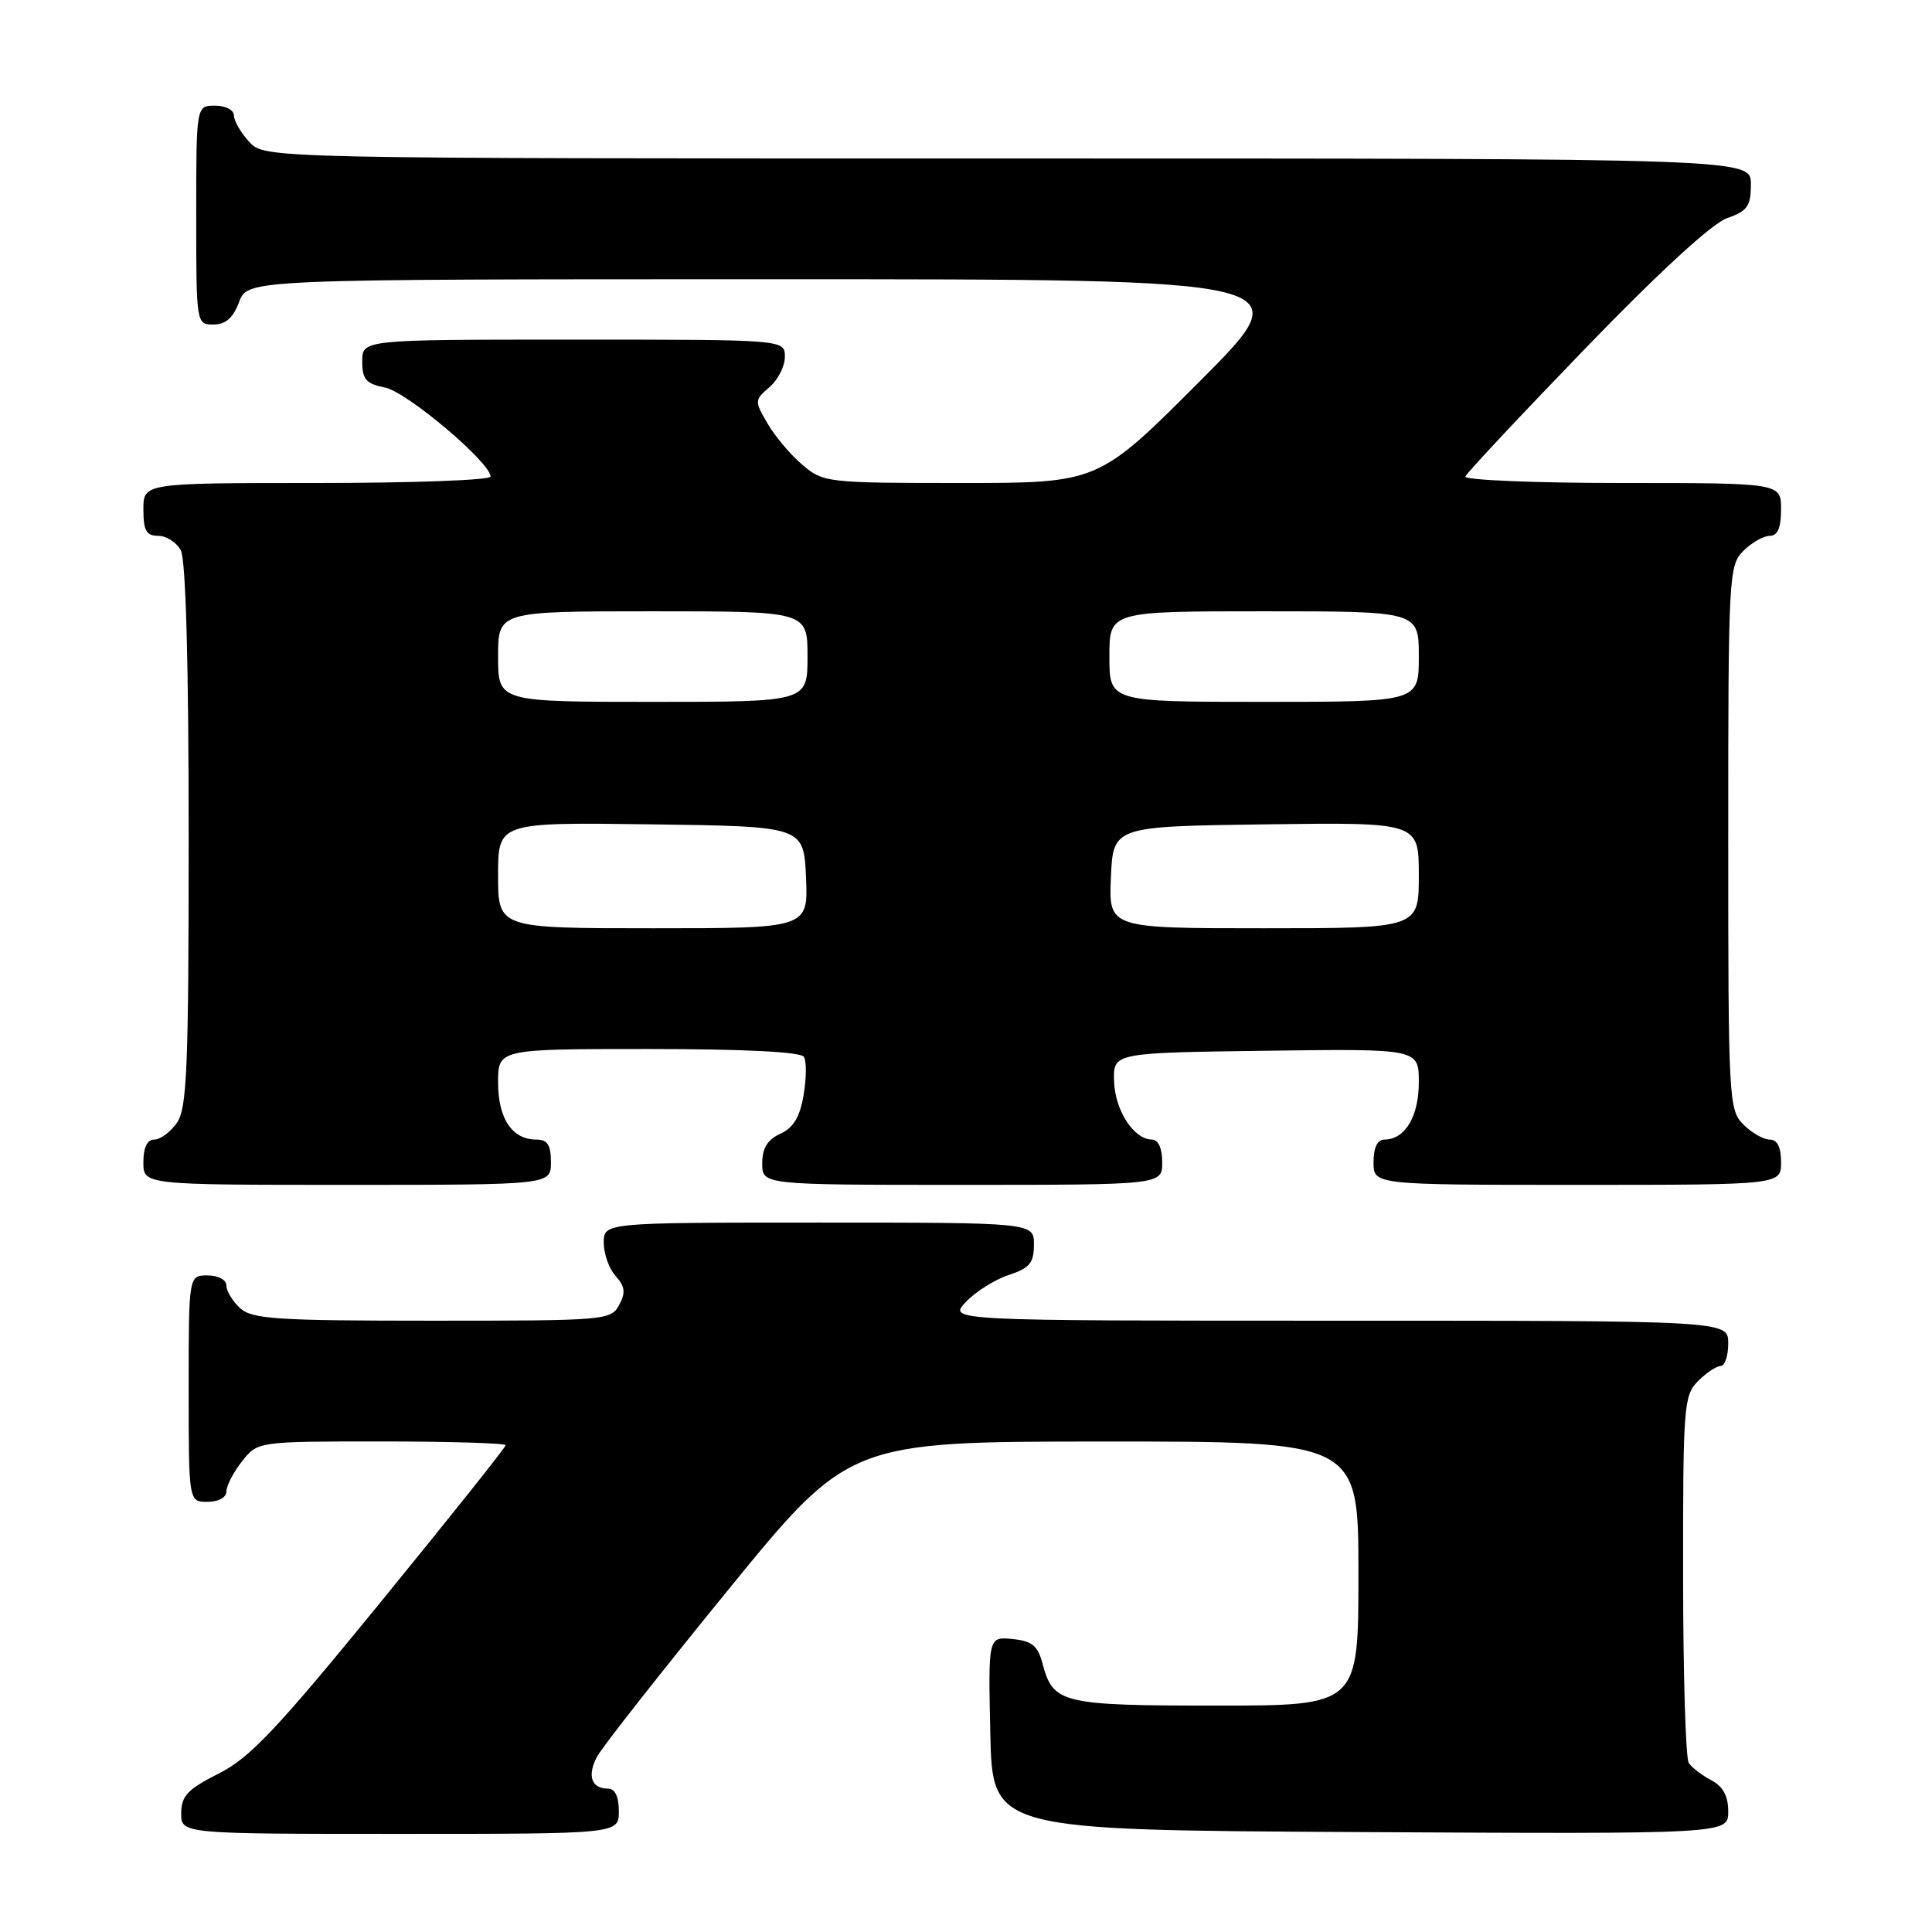<?xml version="1.0" encoding="UTF-8" standalone="no"?>
<!DOCTYPE svg PUBLIC "-//W3C//DTD SVG 1.1//EN" "http://www.w3.org/Graphics/SVG/1.1/DTD/svg11.dtd" >
<svg xmlns="http://www.w3.org/2000/svg" xmlns:xlink="http://www.w3.org/1999/xlink" version="1.1" viewBox="0 0 256 256">
 <g >
 <path fill="currentColor"
d=" M 82.00 240.00 C 82.00 238.05 81.49 237.00 80.56 237.00 C 78.36 237.00 77.78 235.29 79.11 232.77 C 79.77 231.52 87.56 221.62 96.41 210.76 C 112.50 191.02 112.50 191.02 146.25 191.01 C 180.00 191.00 180.00 191.00 180.00 208.50 C 180.00 226.00 180.00 226.00 161.19 226.00 C 140.73 226.00 139.55 225.72 138.16 220.50 C 137.52 218.06 136.77 217.44 134.15 217.18 C 130.94 216.87 130.94 216.87 131.22 229.68 C 131.50 242.50 131.50 242.50 180.25 242.76 C 229.00 243.02 229.00 243.02 229.00 240.04 C 229.00 237.98 228.31 236.71 226.75 235.89 C 225.51 235.23 224.17 234.21 223.77 233.60 C 223.36 233.00 223.02 221.81 223.02 208.75 C 223.00 186.32 223.11 184.89 225.00 183.00 C 226.10 181.90 227.45 181.00 228.00 181.00 C 228.55 181.00 229.00 179.65 229.00 178.00 C 229.00 175.00 229.00 175.00 177.33 175.00 C 125.65 175.00 125.65 175.00 127.97 172.53 C 129.25 171.17 131.80 169.56 133.65 168.95 C 136.43 168.03 137.00 167.35 137.00 164.92 C 137.00 162.00 137.00 162.00 108.50 162.00 C 80.00 162.00 80.00 162.00 80.00 164.67 C 80.00 166.14 80.71 168.13 81.58 169.09 C 82.82 170.46 82.92 171.28 82.04 172.92 C 80.96 174.94 80.22 175.00 57.29 175.00 C 36.70 175.00 33.42 174.79 31.83 173.35 C 30.82 172.43 30.00 171.08 30.00 170.35 C 30.00 169.58 28.93 169.00 27.50 169.00 C 25.00 169.00 25.00 169.00 25.00 184.00 C 25.00 199.00 25.00 199.00 27.50 199.00 C 28.95 199.00 30.00 198.42 30.00 197.63 C 30.00 196.88 30.93 195.08 32.07 193.63 C 34.15 191.00 34.15 191.00 50.57 191.00 C 59.61 191.00 67.00 191.23 67.00 191.50 C 67.00 191.78 59.56 201.11 50.47 212.25 C 36.69 229.14 33.12 232.92 28.99 235.00 C 24.86 237.08 24.03 237.96 24.01 240.25 C 24.00 243.00 24.00 243.00 53.00 243.00 C 82.00 243.00 82.00 243.00 82.00 240.00 Z  M 73.00 154.00 C 73.00 151.70 72.55 151.00 71.07 151.00 C 67.86 151.00 66.00 148.22 66.00 143.43 C 66.00 139.00 66.00 139.00 85.94 139.00 C 98.63 139.00 106.12 139.38 106.52 140.04 C 106.88 140.61 106.86 142.89 106.48 145.10 C 105.99 148.01 105.13 149.44 103.40 150.23 C 101.69 151.01 101.00 152.13 101.00 154.16 C 101.00 157.00 101.00 157.00 127.50 157.00 C 154.00 157.00 154.00 157.00 154.00 154.00 C 154.00 152.15 153.48 151.00 152.65 151.00 C 150.25 151.00 147.74 147.14 147.62 143.27 C 147.50 139.50 147.50 139.50 167.75 139.23 C 188.00 138.96 188.00 138.96 188.00 143.41 C 188.00 147.95 186.17 151.00 183.43 151.00 C 182.51 151.00 182.00 152.07 182.00 154.00 C 182.00 157.00 182.00 157.00 209.00 157.00 C 236.00 157.00 236.00 157.00 236.00 154.00 C 236.00 152.00 235.50 151.00 234.50 151.00 C 233.67 151.00 232.10 150.10 231.00 149.00 C 229.07 147.07 229.00 145.67 229.00 111.00 C 229.00 76.33 229.07 74.93 231.00 73.00 C 232.10 71.90 233.68 71.00 234.50 71.00 C 235.55 71.00 236.00 69.94 236.00 67.50 C 236.00 64.00 236.00 64.00 214.92 64.00 C 203.32 64.00 193.98 63.61 194.17 63.14 C 194.35 62.66 201.52 55.01 210.09 46.14 C 219.81 36.08 226.87 29.59 228.84 28.91 C 231.55 27.96 232.00 27.32 232.00 24.40 C 232.00 21.00 232.00 21.00 133.54 21.00 C 35.08 21.00 35.08 21.00 33.04 18.81 C 31.92 17.61 31.00 16.03 31.00 15.31 C 31.00 14.58 29.90 14.00 28.50 14.00 C 26.00 14.00 26.00 14.00 26.00 28.50 C 26.00 42.93 26.01 43.00 28.28 43.00 C 29.90 43.00 30.89 42.13 31.69 40.00 C 32.83 37.00 32.83 37.00 102.65 37.00 C 172.47 37.00 172.47 37.00 159.00 50.50 C 145.53 64.00 145.53 64.00 127.34 64.00 C 109.60 64.00 109.08 63.94 106.33 61.60 C 104.77 60.28 102.69 57.82 101.71 56.13 C 99.96 53.13 99.97 53.01 101.96 51.30 C 103.08 50.34 104.00 48.53 104.00 47.28 C 104.00 45.00 104.00 45.00 76.00 45.00 C 48.00 45.00 48.00 45.00 48.00 47.88 C 48.00 50.28 48.50 50.85 51.04 51.36 C 53.93 51.94 65.00 61.29 65.00 63.15 C 65.00 63.62 54.65 64.00 42.00 64.00 C 19.00 64.00 19.00 64.00 19.00 67.50 C 19.00 70.31 19.39 71.00 20.96 71.00 C 22.05 71.00 23.40 71.87 23.96 72.93 C 24.62 74.16 25.00 87.92 25.00 110.71 C 25.00 141.53 24.78 146.87 23.44 148.78 C 22.59 150.00 21.24 151.00 20.44 151.00 C 19.51 151.00 19.00 152.05 19.00 154.00 C 19.00 157.00 19.00 157.00 46.00 157.00 C 73.00 157.00 73.00 157.00 73.00 154.00 Z  M 66.00 115.98 C 66.00 108.96 66.00 108.96 86.25 109.23 C 106.50 109.50 106.50 109.50 106.80 116.25 C 107.09 123.00 107.09 123.00 86.55 123.00 C 66.00 123.00 66.00 123.00 66.00 115.98 Z  M 147.20 116.25 C 147.50 109.50 147.50 109.50 167.75 109.23 C 188.00 108.96 188.00 108.96 188.00 115.98 C 188.00 123.00 188.00 123.00 167.45 123.00 C 146.91 123.00 146.91 123.00 147.20 116.25 Z  M 66.00 87.00 C 66.00 81.00 66.00 81.00 86.50 81.00 C 107.00 81.00 107.00 81.00 107.00 87.00 C 107.00 93.00 107.00 93.00 86.50 93.00 C 66.00 93.00 66.00 93.00 66.00 87.00 Z  M 147.00 87.00 C 147.00 81.00 147.00 81.00 167.50 81.00 C 188.00 81.00 188.00 81.00 188.00 87.00 C 188.00 93.00 188.00 93.00 167.50 93.00 C 147.00 93.00 147.00 93.00 147.00 87.00 Z "/>
</g>
</svg>